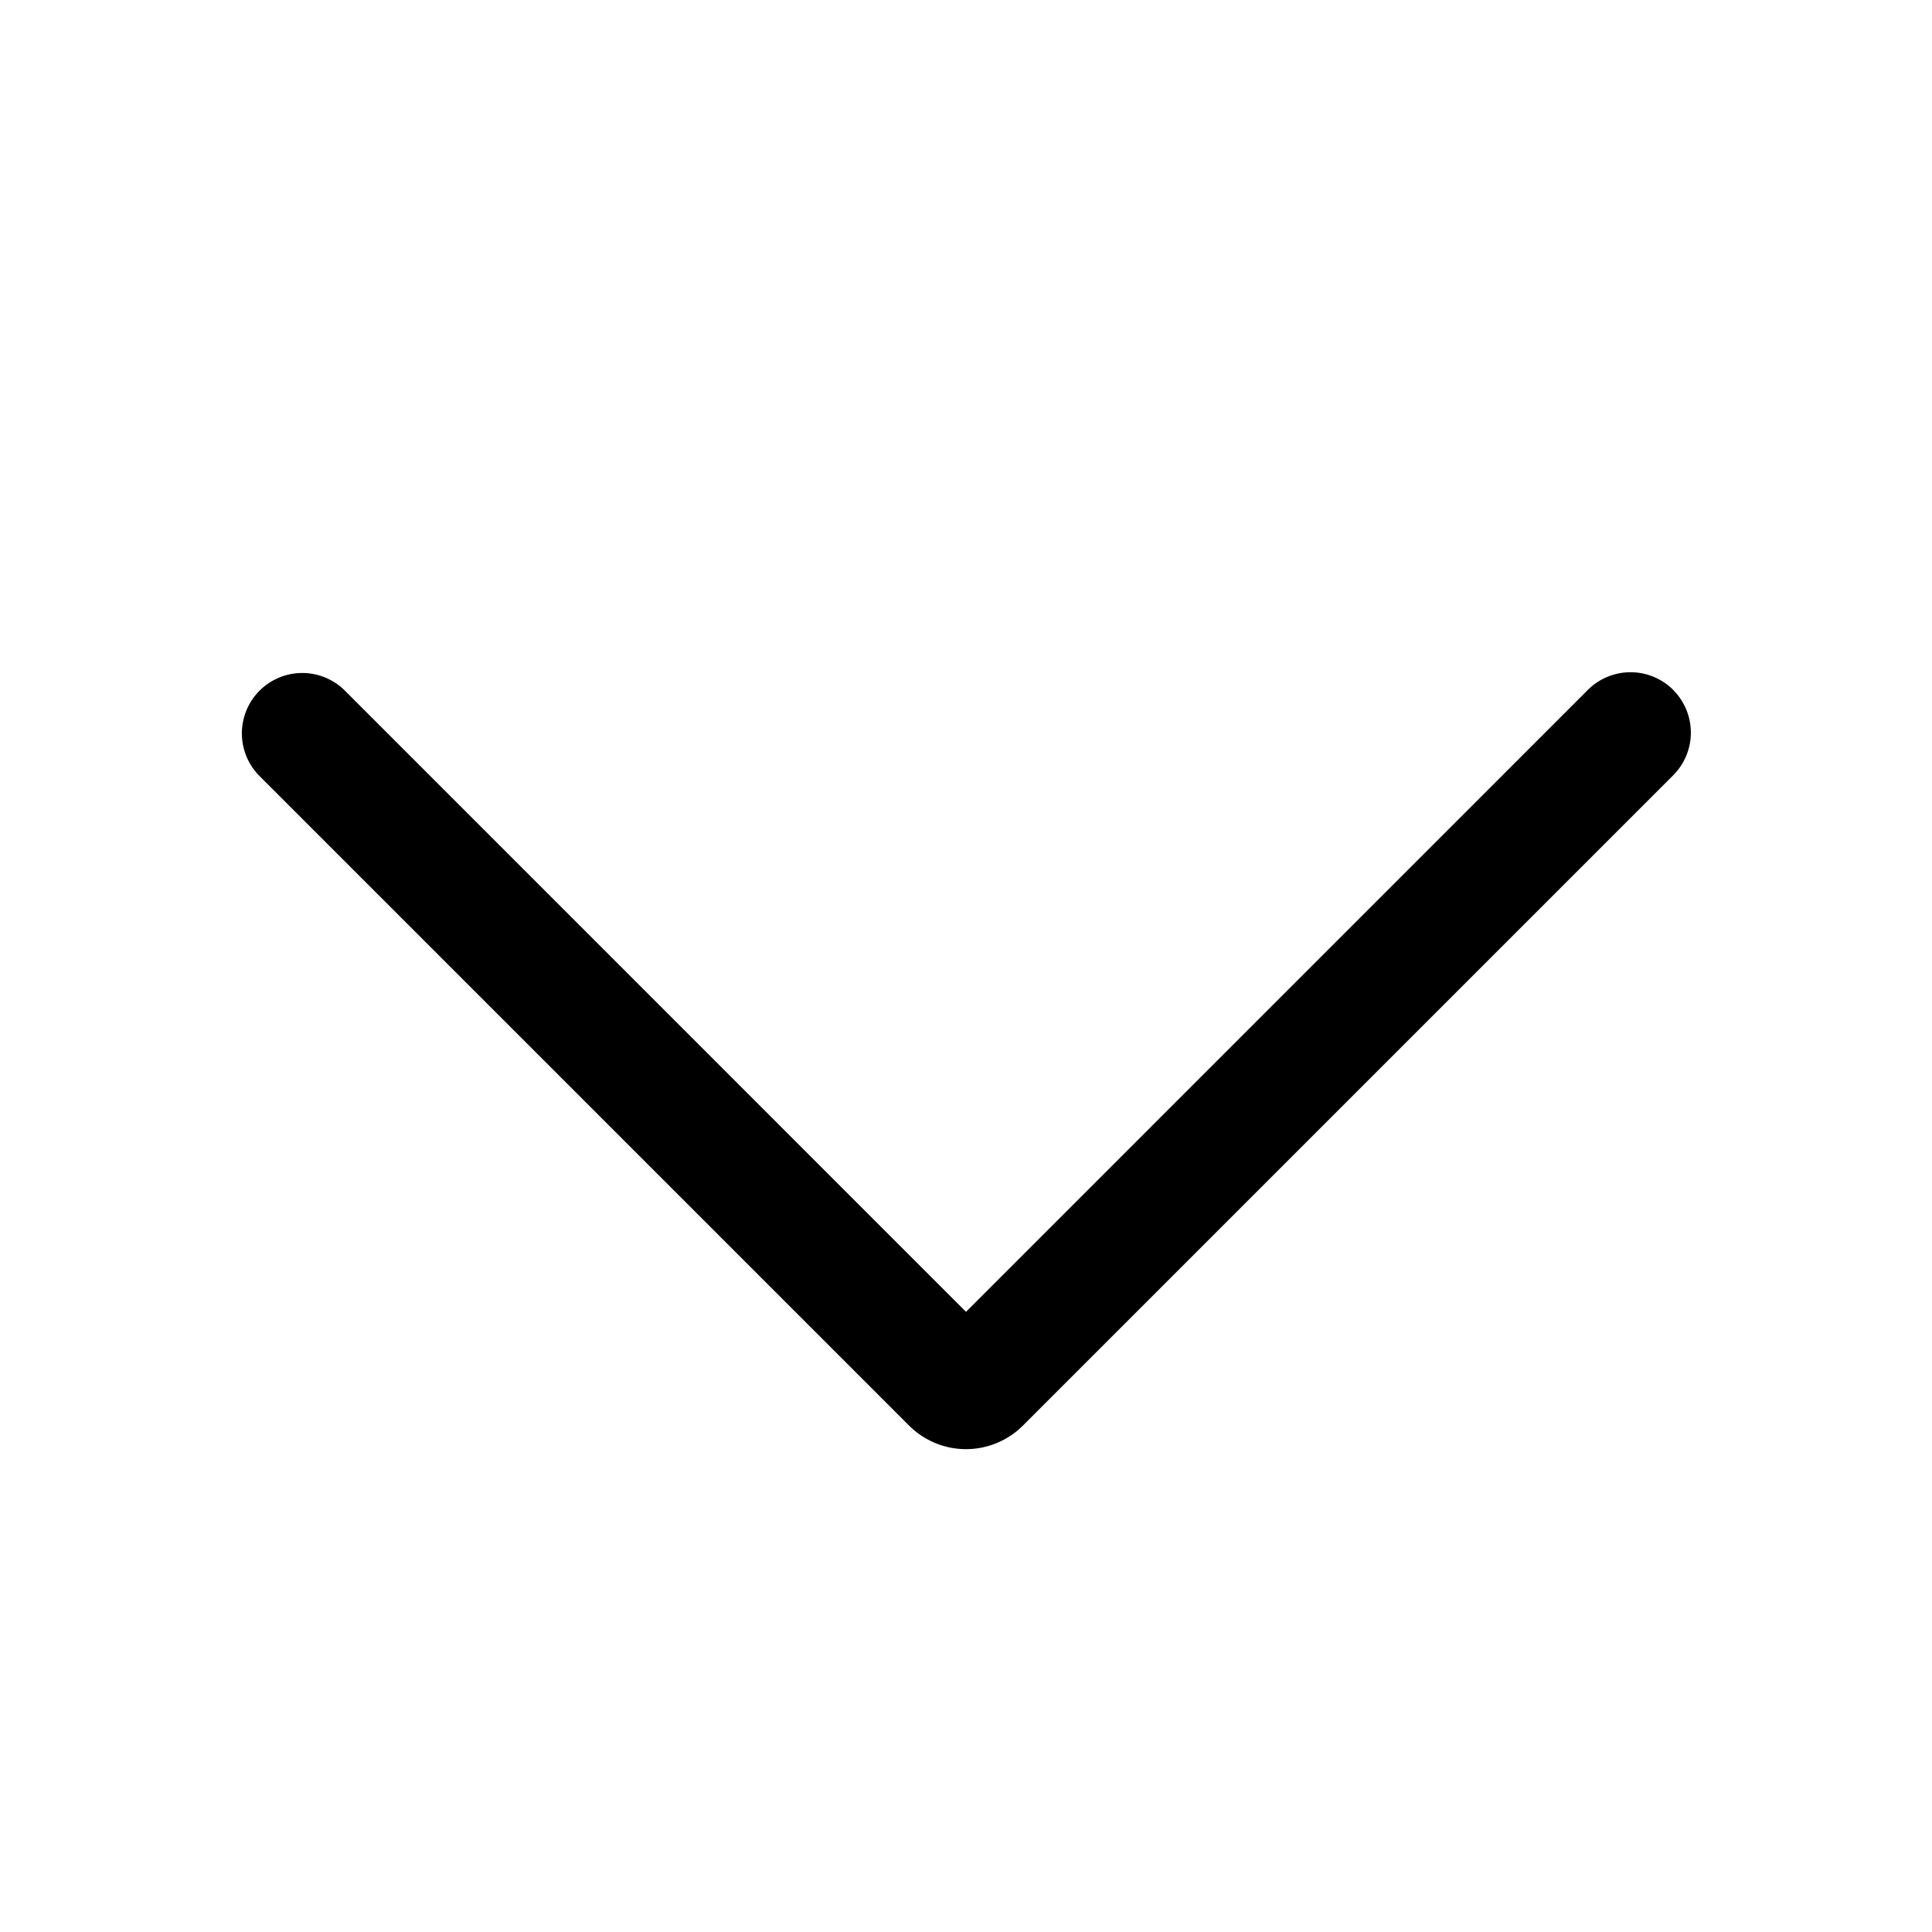 <svg xmlns="http://www.w3.org/2000/svg" width="24" height="24" fill="none" viewBox="0 0 24 24"><path fill="currentColor" fill-rule="evenodd" d="M20.785 8.57a.75.75 0 0 0-1.06 0L12 16.296 4.276 8.571a.75.75 0 0 0-1.061 1.06l8.078 8.078a1 1 0 0 0 1.414 0l8.078-8.078a.75.75 0 0 0 0-1.06"/></svg>